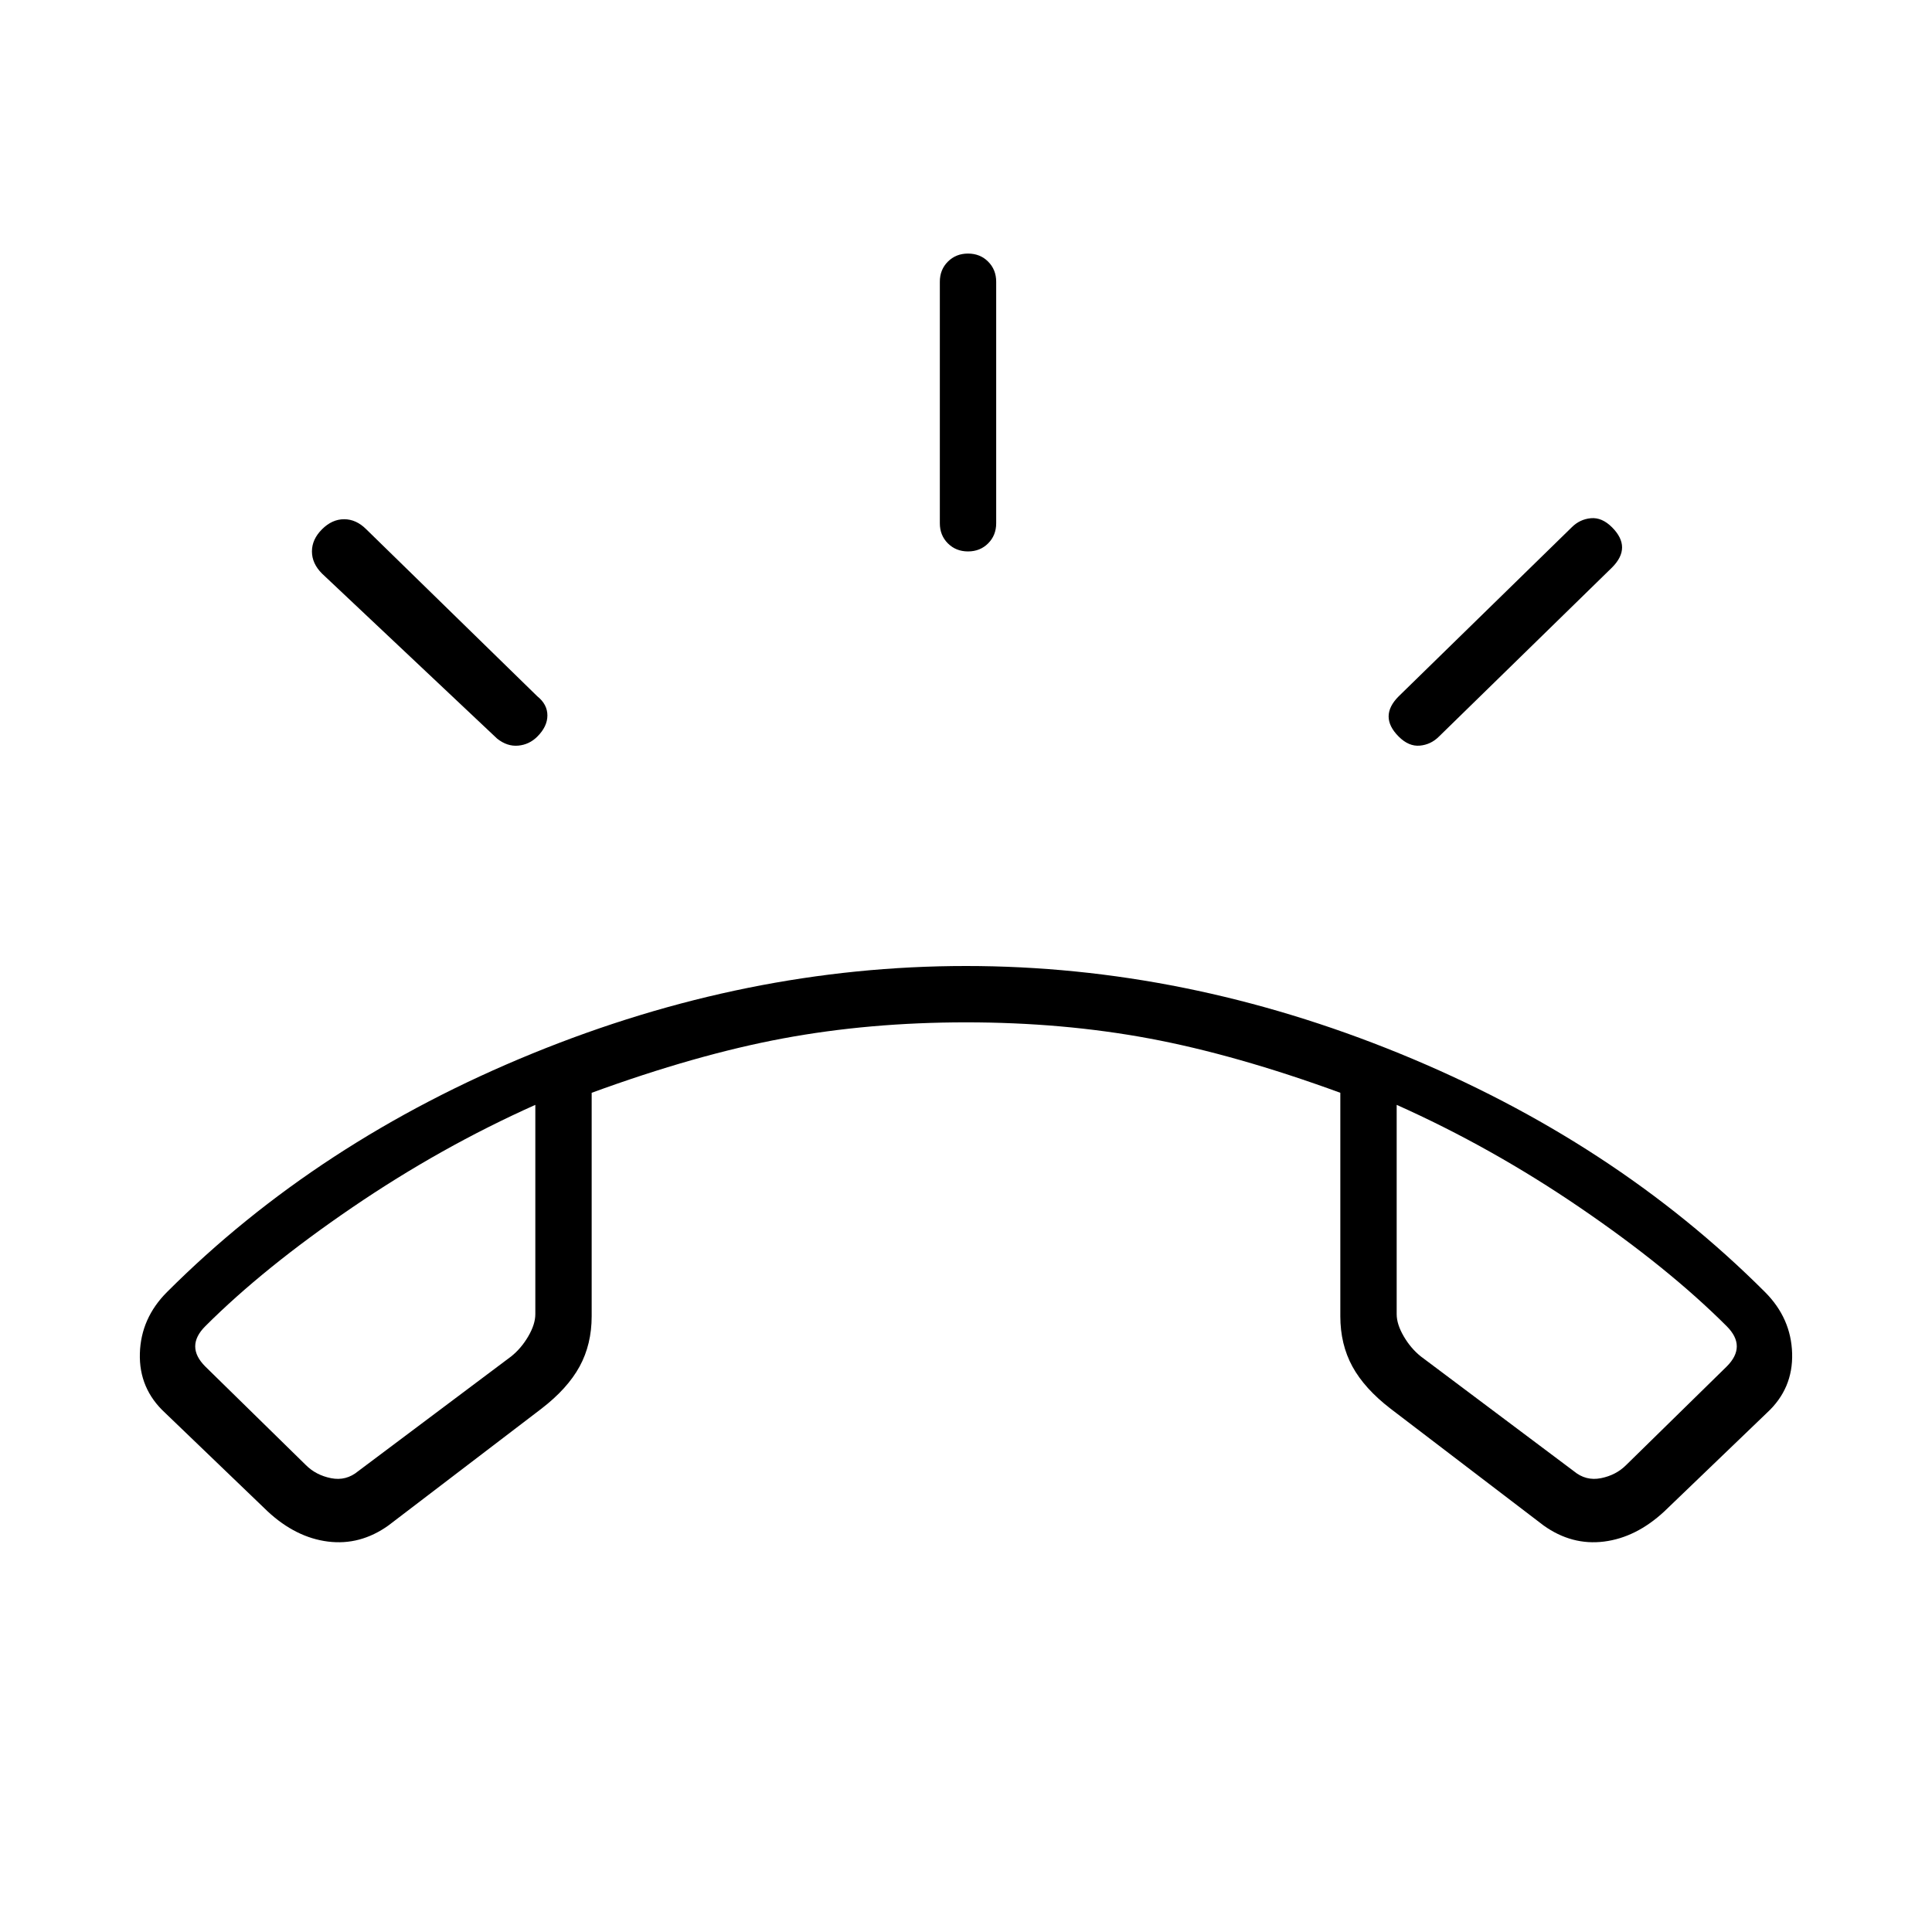 <svg xmlns="http://www.w3.org/2000/svg" height="24" viewBox="0 -960 960 960" width="24"><path d="M481-686q-6 0-10-4t-4-10v-120q0-6 4-10t10-4q6 0 10 4t4 10v120q0 6-4 10t-10 4Zm214 92q-5-5-5-10t5-10l86-84q4-4 9.5-4.5T801-698q5 5 5 10t-5 10l-86 84q-4 4-9.5 4.5T695-594Zm-428 0q-4 4-9.5 4.5T247-593l-87-82q-5-5-5-11t5-11q5-5 11-5t11 5l85 83q5 4 5 9.5t-5 10.5ZM133-209l-51-49q-13-12-12.5-29.5T83-318q75-75 181.5-118.5T480-480q109 0 215.5 43.5T877-318q13 13 13.5 30.5T878-258l-51 49q-14 13-30 15t-30-8l-76-58q-13-10-19-21t-6-25v-111q-52-19-95-27t-91-8q-48 0-91 8t-95 27v111q0 14-6 25t-19 21l-76 58q-14 10-30 8t-30-15Zm133-202q-47 21-91 51t-73 59q-5 5-5 10t5 10l50 49q5 5 12.5 6.5T178-229l76-57q5-4 8.5-10t3.5-11v-104Zm428 0v104q0 5 3.5 11t8.5 10l76 57q6 5 13.5 3.5T808-232l50-49q5-5 5-10t-5-10q-29-29-73-59t-91-51Zm-428-2Zm428 0Z"/></svg>